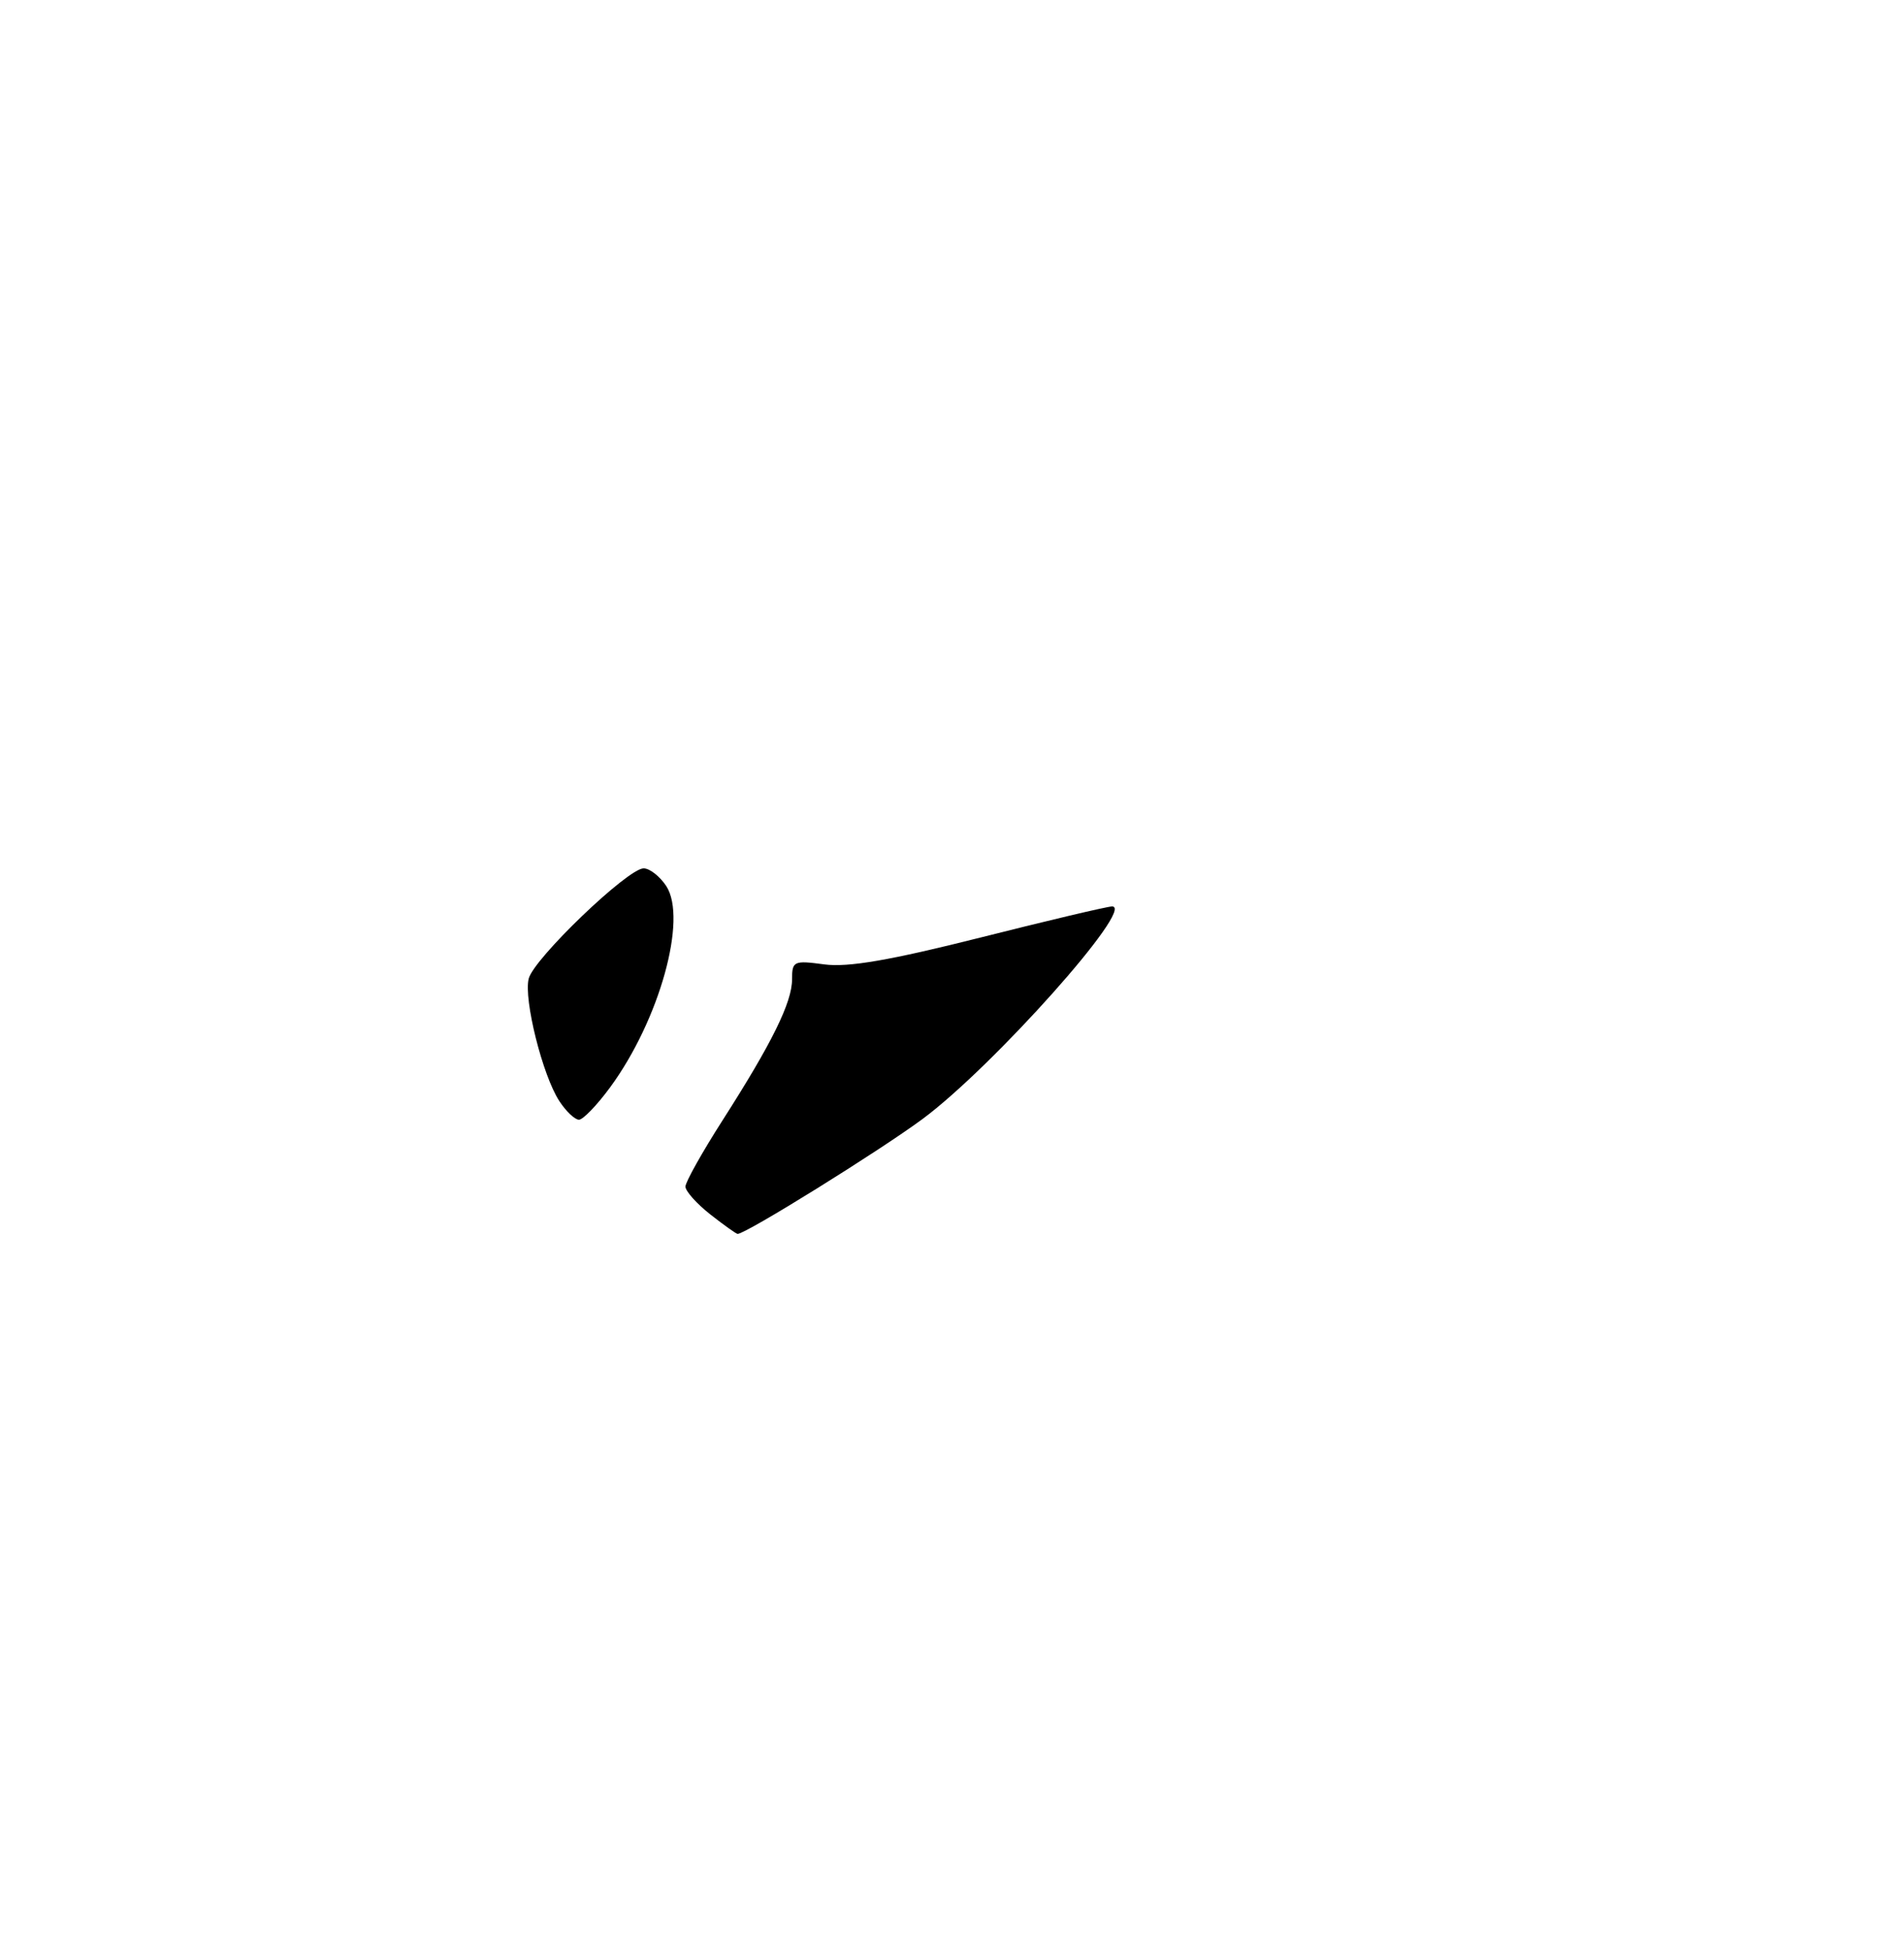 <?xml version="1.0" encoding="UTF-8" standalone="no"?>
<!DOCTYPE svg PUBLIC "-//W3C//DTD SVG 1.1//EN" "http://www.w3.org/Graphics/SVG/1.1/DTD/svg11.dtd" >
<svg xmlns="http://www.w3.org/2000/svg" xmlns:xlink="http://www.w3.org/1999/xlink" version="1.1" viewBox="0 0 250 256">
 <g >
 <path fill="currentColor"
d=" M 93.25 159.42 C 91.46 158.01 90.00 156.37 90.00 155.78 C 90.00 155.18 92.19 151.28 94.86 147.10 C 101.37 136.93 104.00 131.59 104.00 128.56 C 104.00 126.17 104.22 126.07 108.25 126.61 C 111.36 127.02 116.84 126.08 128.71 123.09 C 137.62 120.84 145.41 119.00 146.02 119.00 C 149.16 119.00 130.38 140.05 121.14 146.90 C 115.45 151.11 97.89 162.02 96.85 161.99 C 96.66 161.98 95.04 160.83 93.25 159.42 Z  M 73.44 144.55 C 71.24 141.19 68.74 131.19 69.42 128.48 C 70.08 125.85 82.43 114.00 84.51 114.00 C 85.31 114.00 86.64 115.05 87.48 116.32 C 90.29 120.62 86.59 133.92 80.11 142.75 C 78.39 145.09 76.55 147.00 76.02 147.00 C 75.48 147.00 74.32 145.90 73.44 144.55 Z "/>
</g>
</svg>